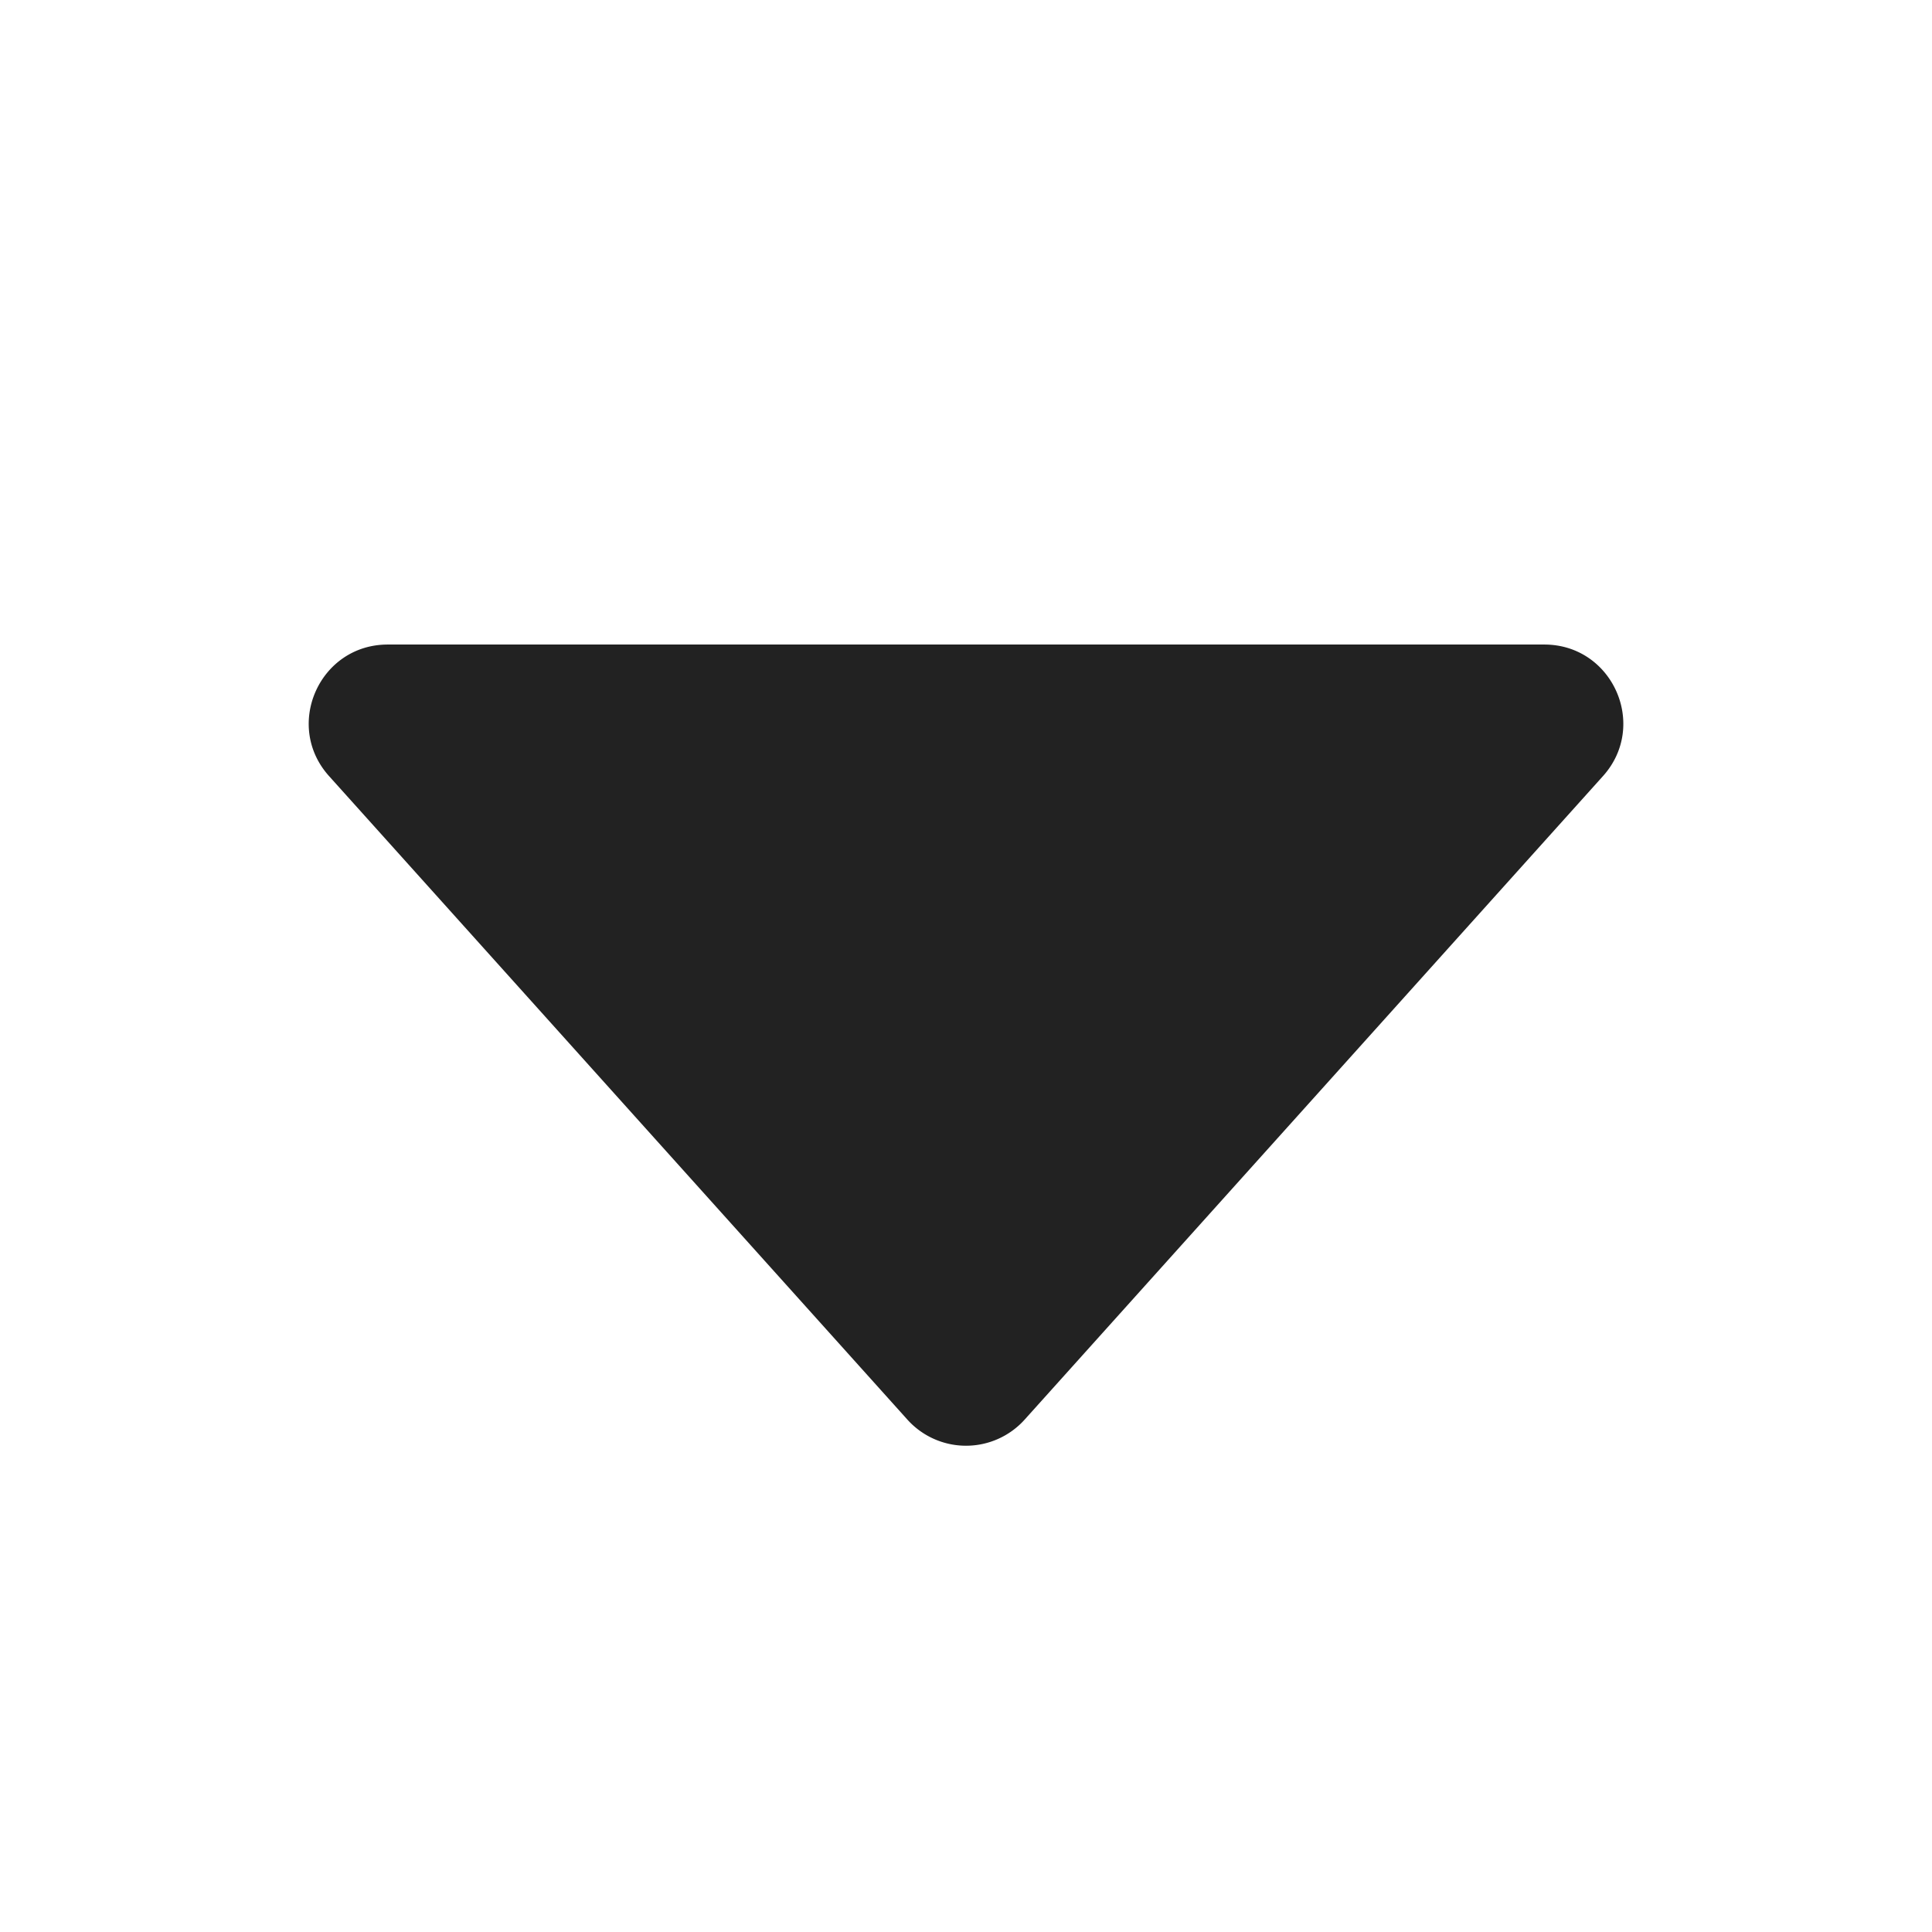 <svg xmlns="http://www.w3.org/2000/svg" viewBox="0 0 1024 1024"><path fill="#222222" d="M174.414 411.355 480.924 752.41A41.796 41.796 0 0 0 543.097 752.41L849.606 411.355C873.787 384.46 854.686 341.62 818.51 341.62H205.51C169.337 341.619 150.236 384.459 174.415 411.355Z"></path></svg>